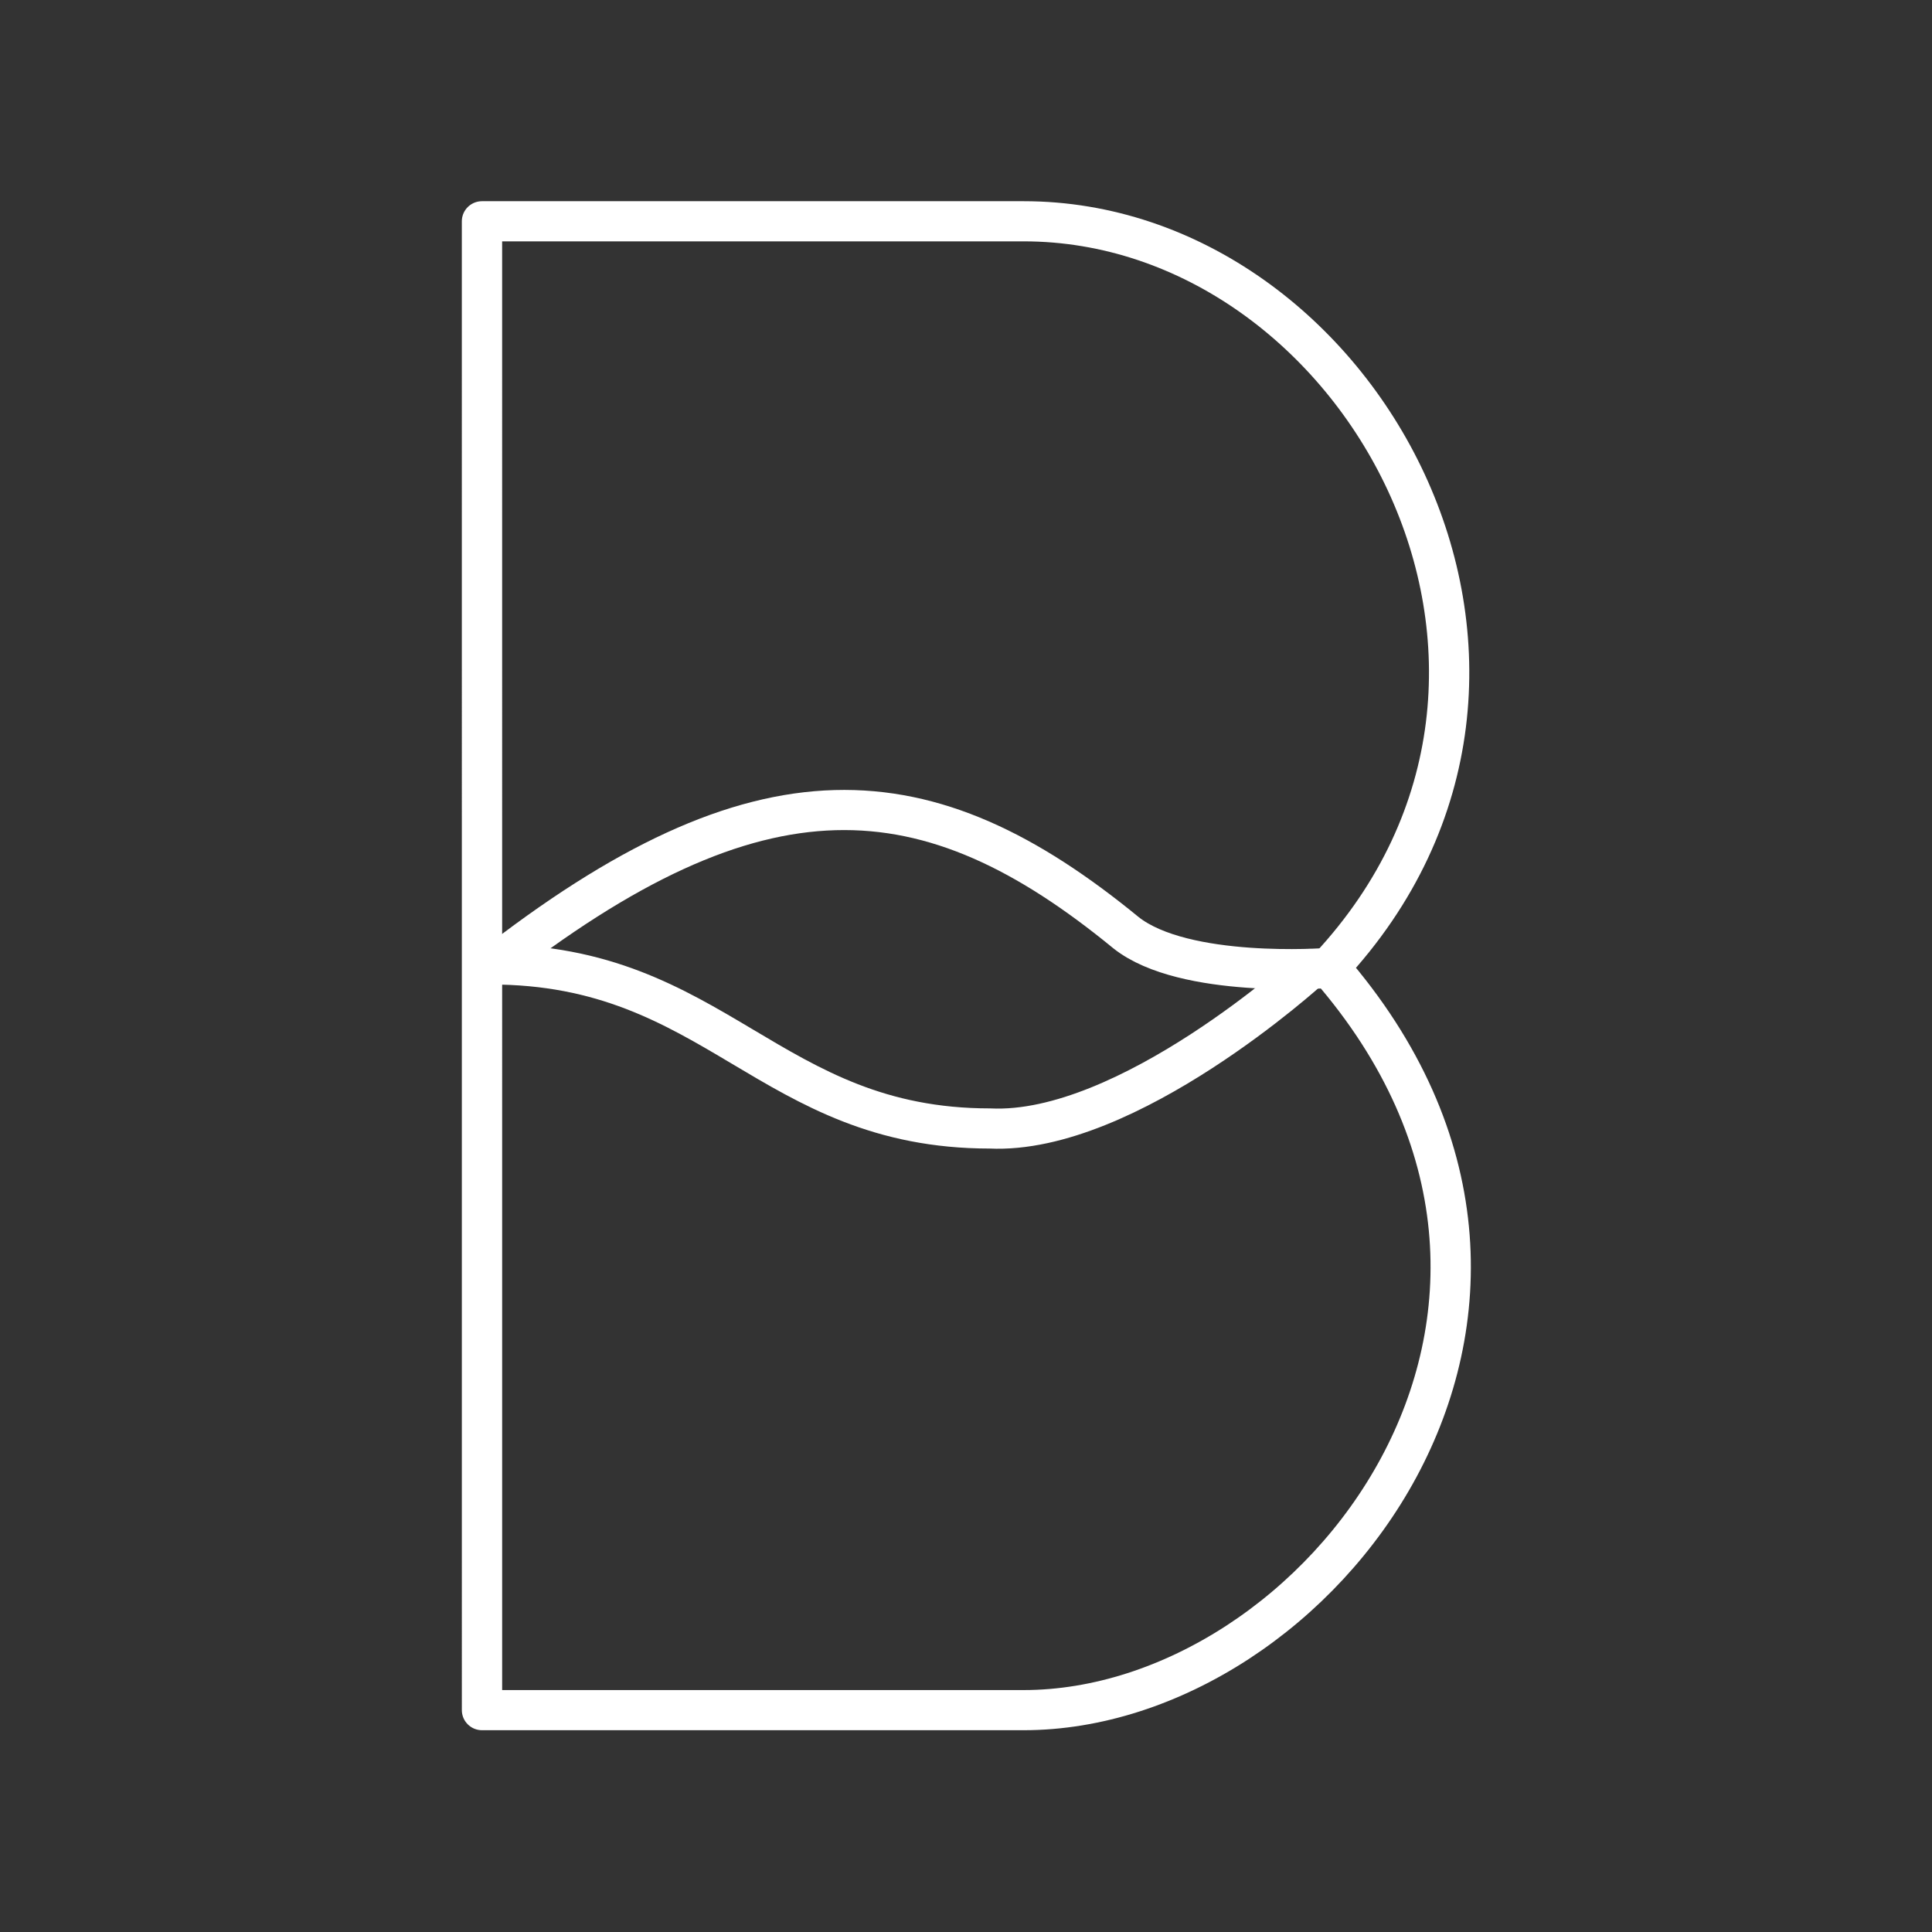 <svg width="48" height="48" version="1.1" viewBox="0 0 48 48" xml:space="preserve" xmlns="http://www.w3.org/2000/svg"><rect x="0" y="0" width="48" height="48" fill="#333333" stroke="none"/><g fill="none" stroke="#fff" stroke-linecap="round" stroke-linejoin="round" stroke-width=".791"><path transform="matrix(1.266 0 0 1.261 -7.052 -6.323)" d="m15.03 38.708h10.629c5.777 0 11.855-7.872 5.998-14.634 5.453-5.874 0.578-14.7-5.998-14.7h-10.63c5.61e-4 9.778 2.76e-4 19.556 2.76e-4 29.334z" style="paint-order:stroke fill markers"/><path transform="matrix(1.266 0 0 1.261 -7.052 -6.323)" d="m31.611 24.087s-2.799 0.215-3.943-0.696c-3.889-3.202-7.174-3.48-12.502 0.723" style="paint-order:stroke fill markers"/><path transform="matrix(1.266 0 0 1.261 -7.052 -6.323)" d="m31.273 24.106s-3.574 3.272-6.276 3.142c-4.339 0-5.367-3.236-9.803-3.232" style="paint-order:stroke fill markers"/></g></svg>
